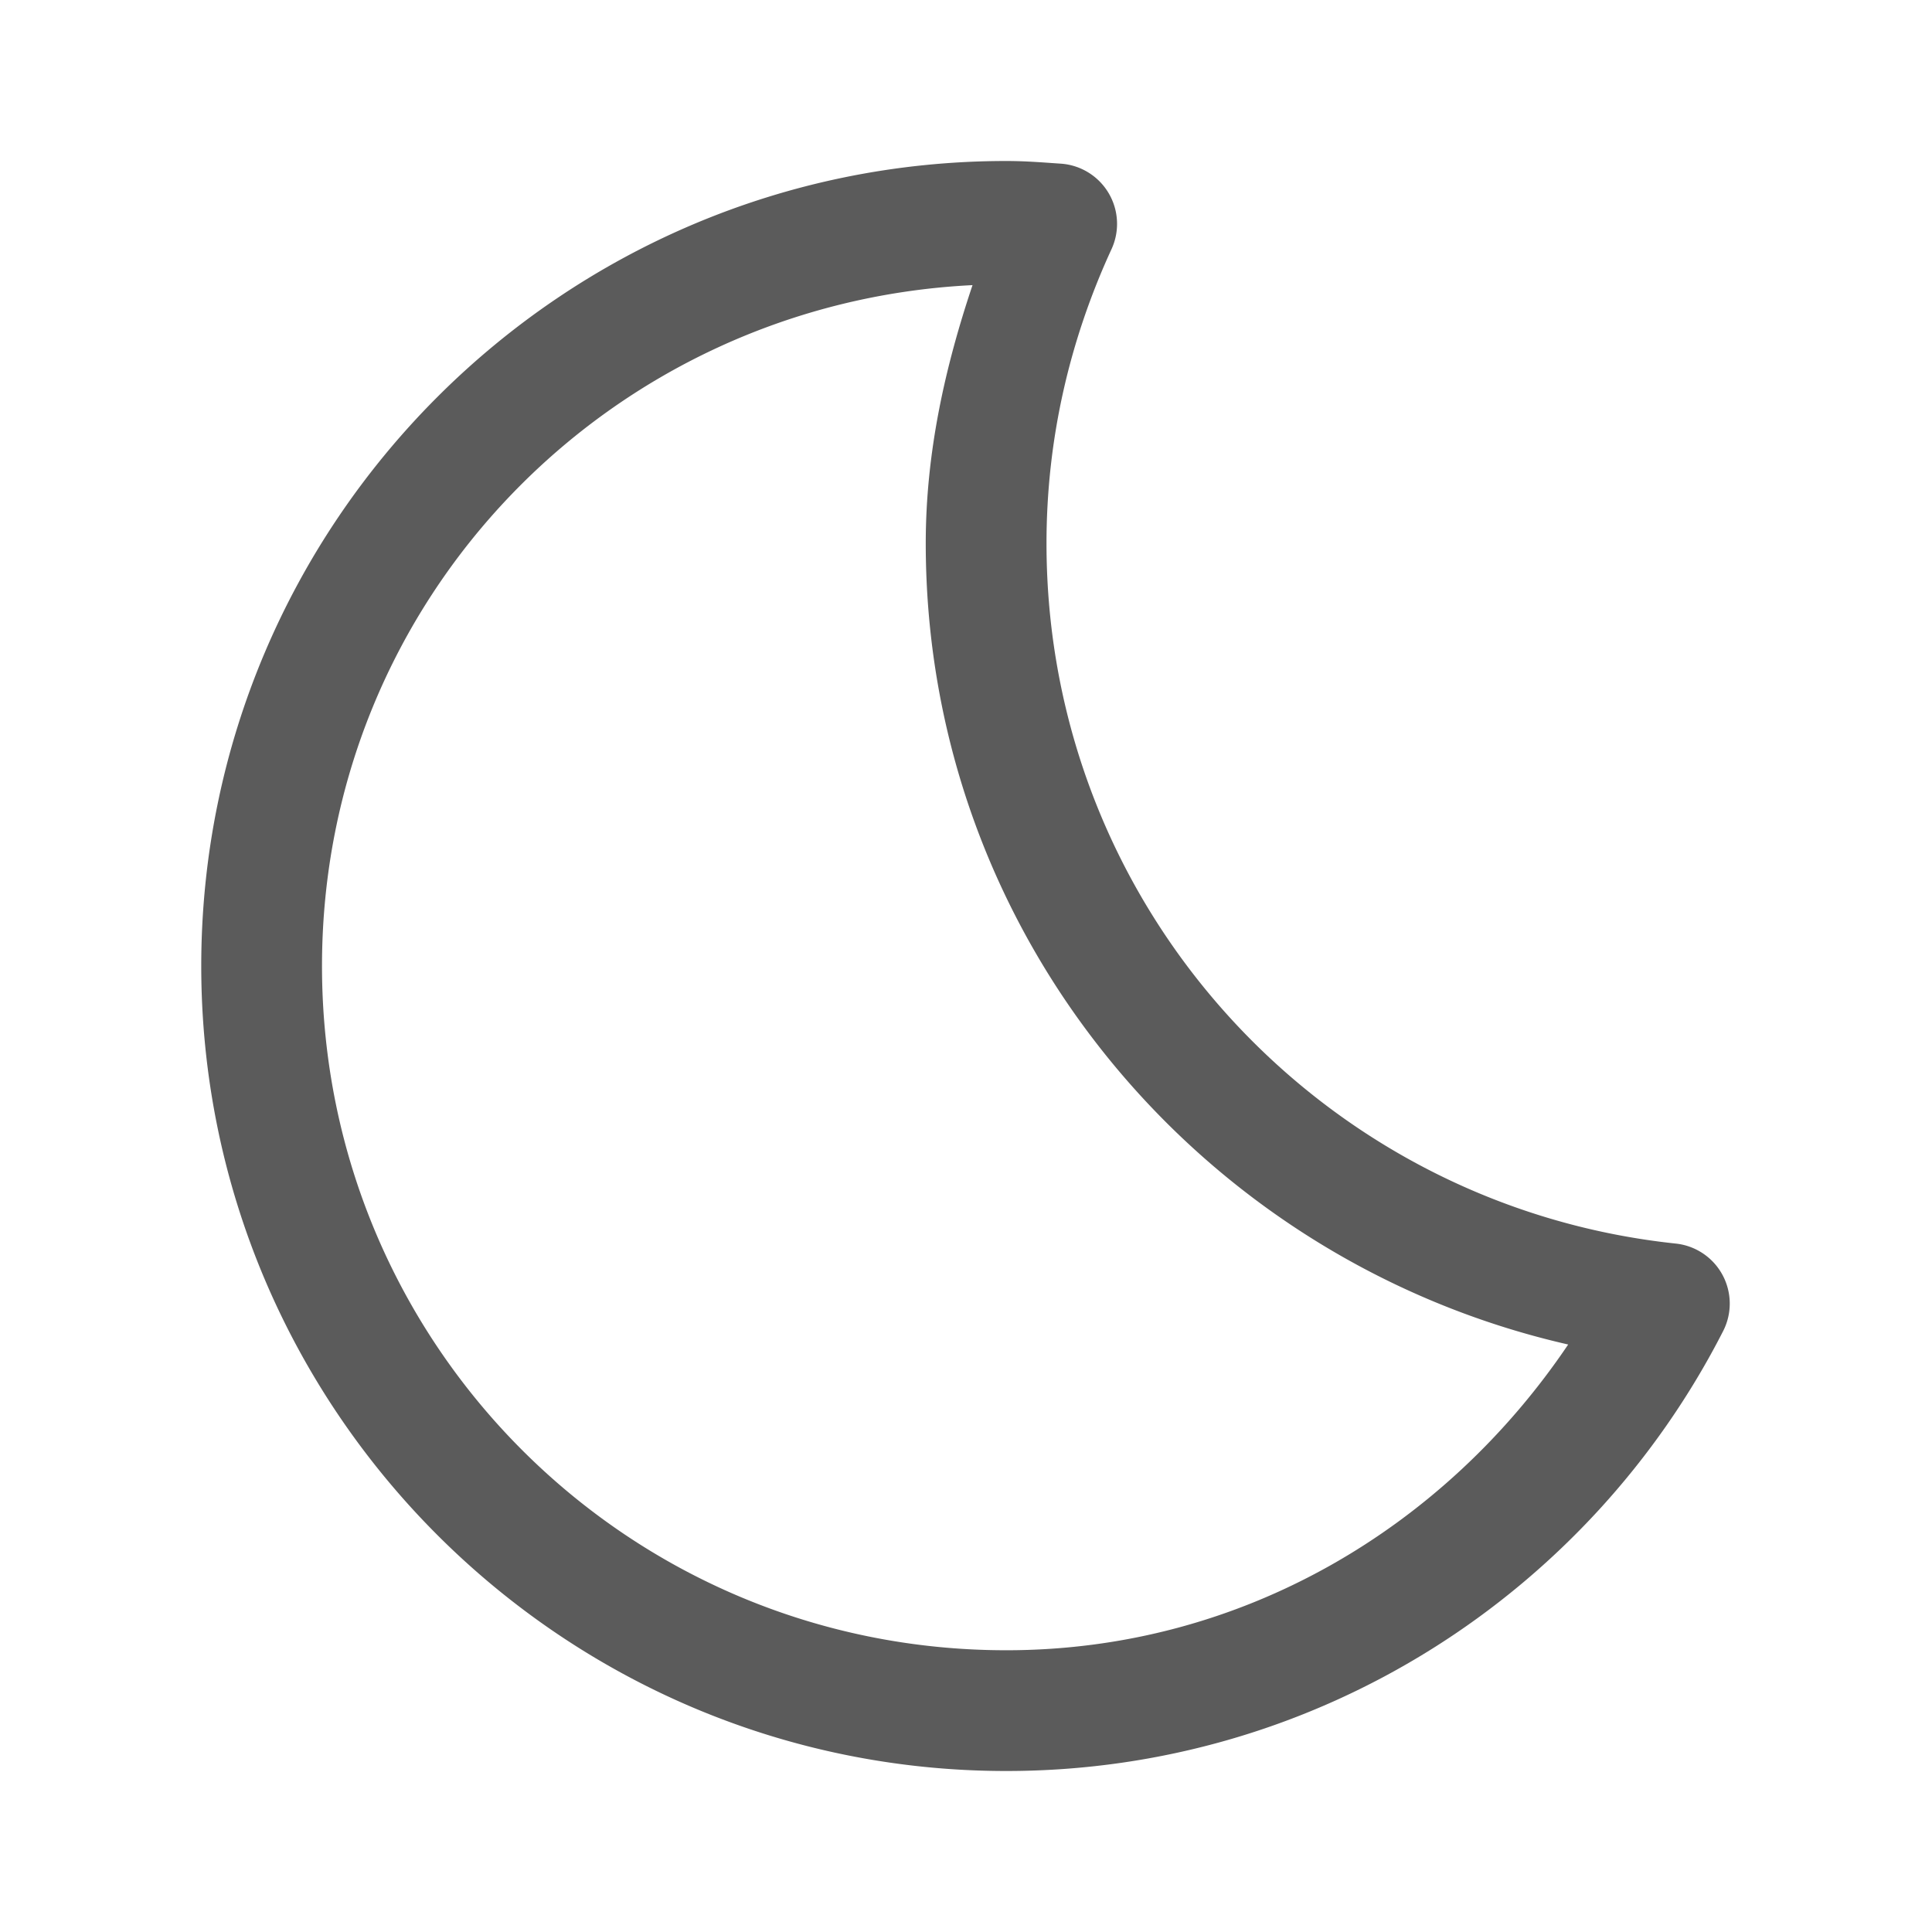<svg xmlns="http://www.w3.org/2000/svg" viewBox="0 0 48 48">
  <path d="M25 4C13.972 4 5 12.972 5 24C5 35.028 13.972 44 25 44C32.766 44 39.503 39.552 42.811 33.07 A 1.5 1.5 0 0 0 41.633 30.896C32.843 29.964 26 22.551 26 13.5C26 10.888 26.586 8.424 27.615 6.191 A 1.5 1.5 0 0 0 26.355 4.066C25.956 4.04 25.506 4 25 4 z M 24.162 7.084C23.481 9.114 23 11.238 23 13.5C23 23.235 29.842 31.325 38.961 33.404C35.91 37.928 30.878 41 25 41C15.594 41 8 33.406 8 24C8 14.881 15.155 7.528 24.162 7.084 z" fill="#5B5B5B" />
</svg>